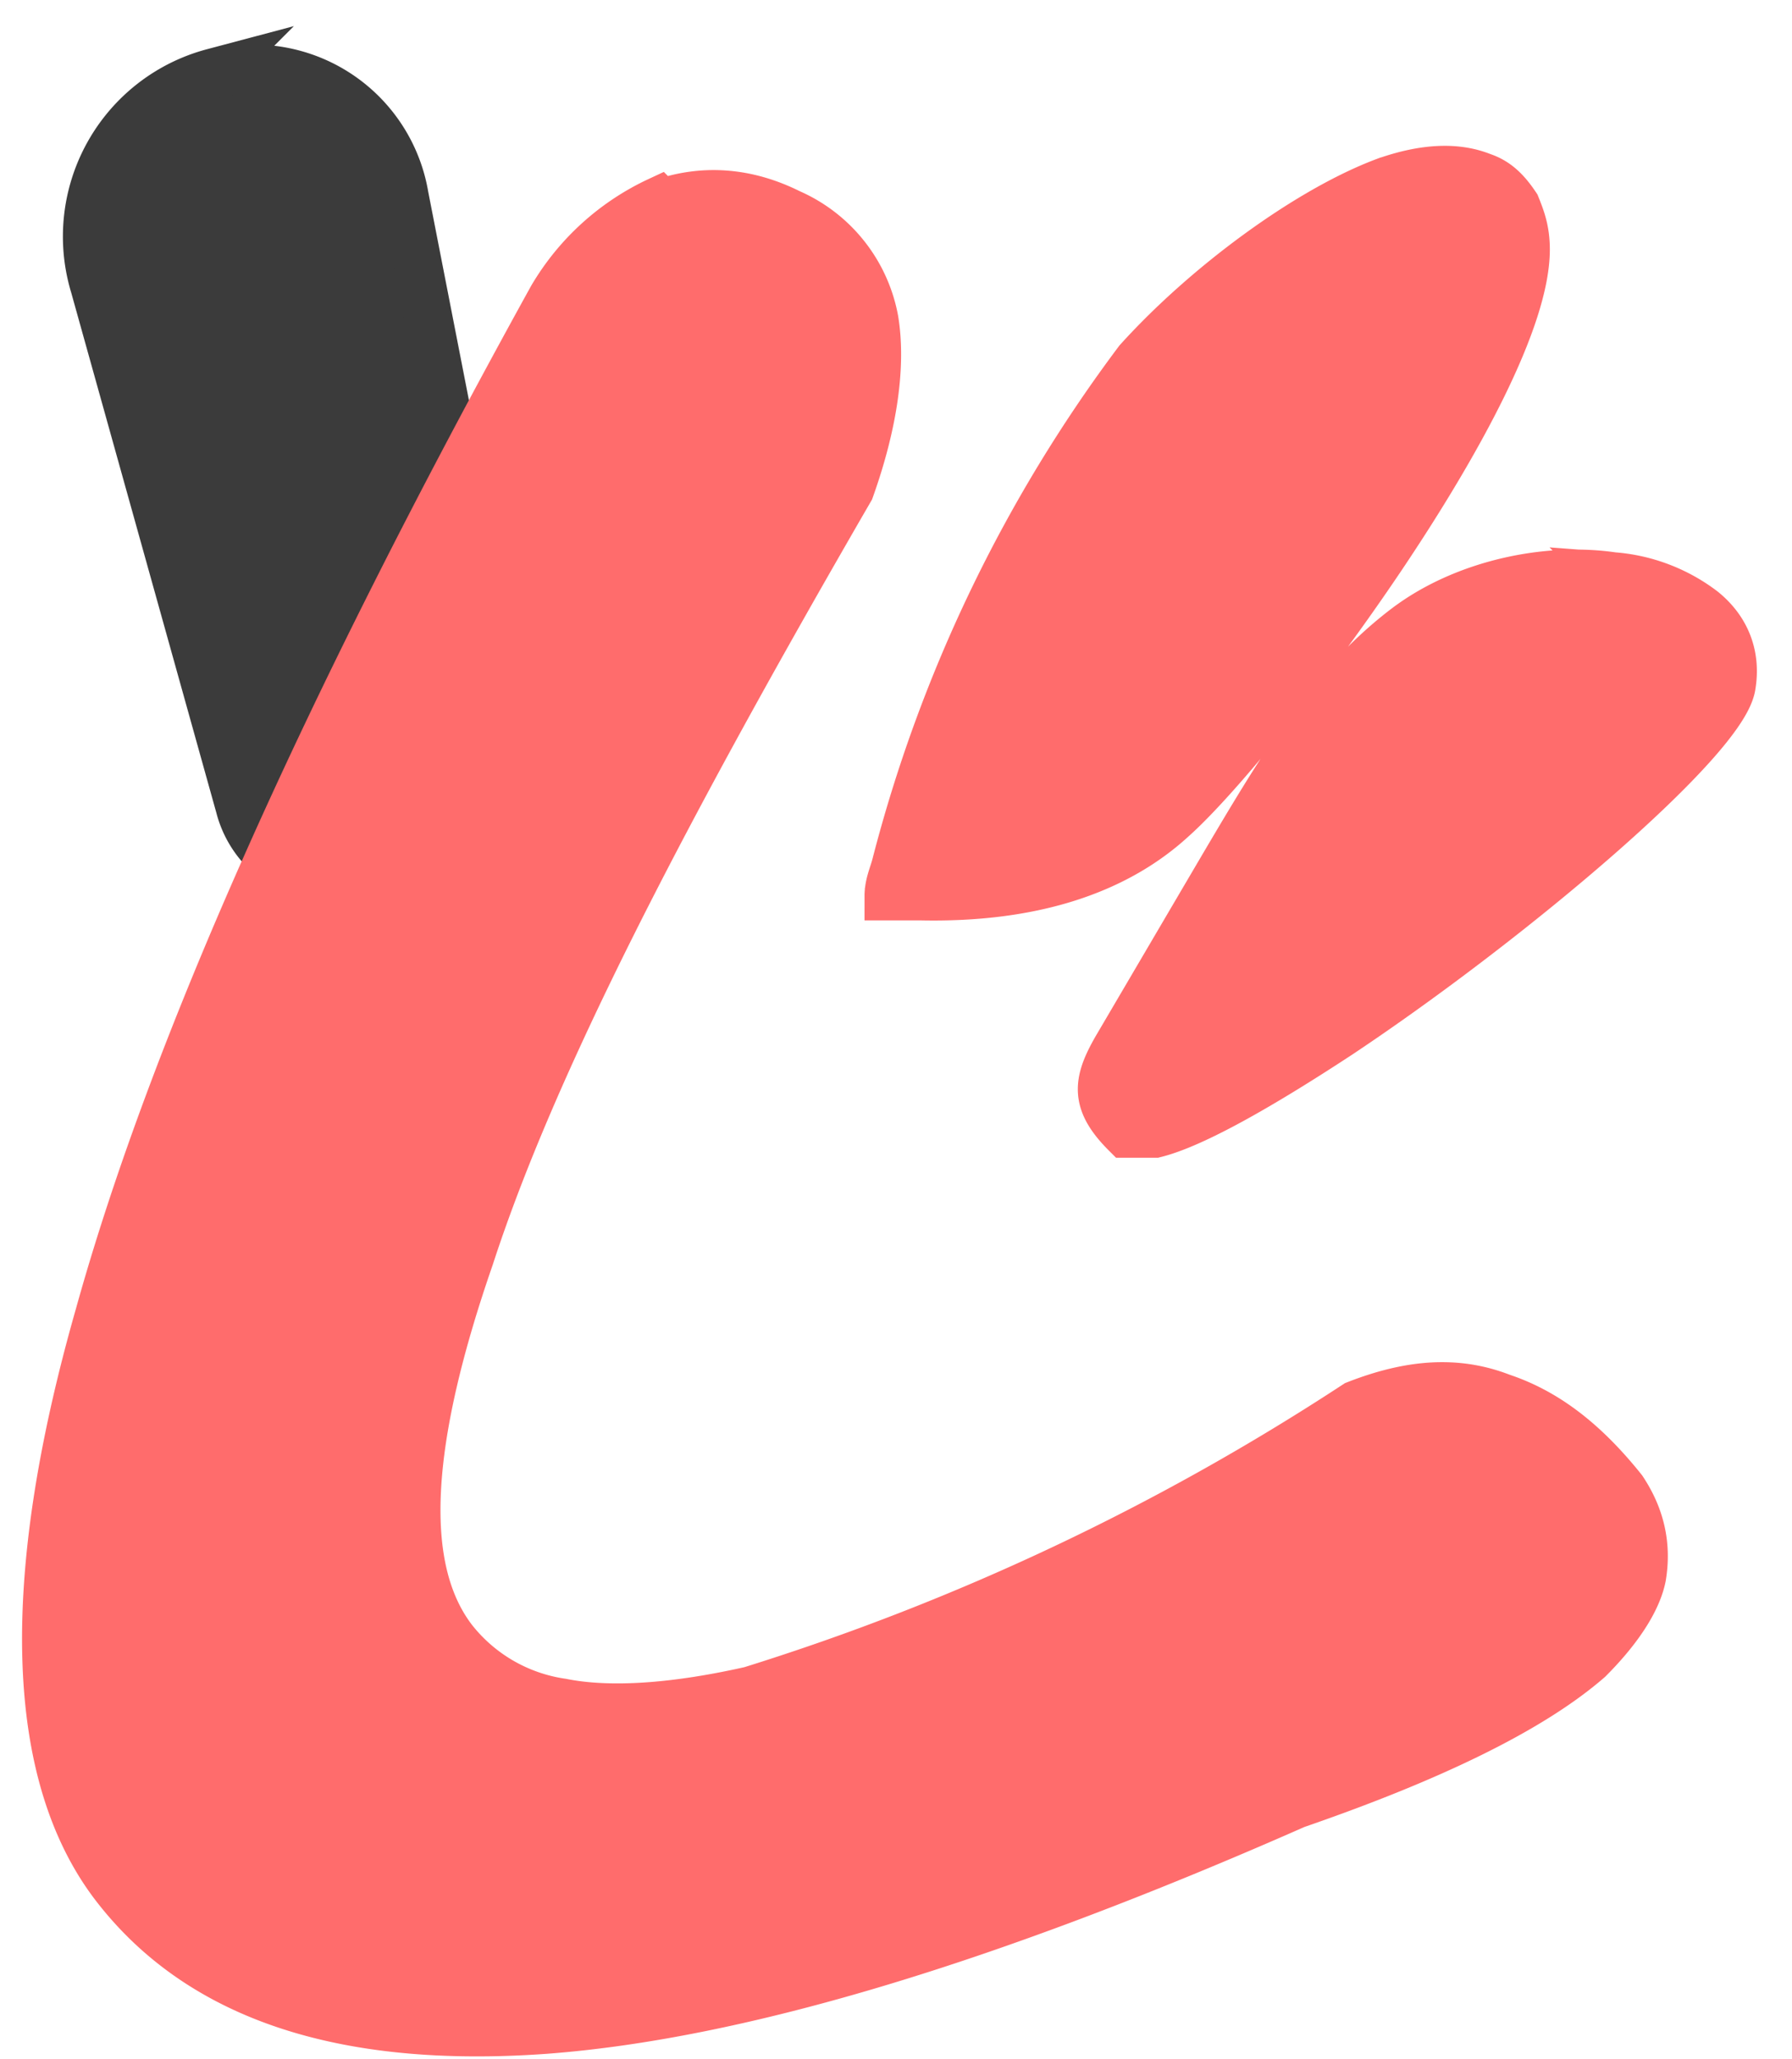 <svg width="74" height="85" xmlns="http://www.w3.org/2000/svg"><g stroke-width="2" fill="none" fill-rule="evenodd"><path d="M8.7 3.1a6.3 6.3 0 018 5h0L20 25a11 11 0 01-2.4 9h0l-.7.8a4 4 0 01-7-1.5h0l-6-21.5A7 7 0 018.8 3z" fill="#3B3B3B" stroke="#3B3B3B"/><g fill="#FF6C6C" stroke="#FF6C6C"><path d="M27.3 8.4c1.7-.6 3.5-.5 5.3.4a6 6 0 013.5 4.4c.3 1.8 0 4.2-1 7C27.4 33.5 22 43.9 19.4 51.9c-2.6 7.5-3 12.8-.7 15.8a7 7 0 004.5 2.6c2 .4 4.7.2 7.8-.5A99.7 99.7 0 0056 58c2.3-.9 4.2-1 6-.3 1.8.6 3.4 1.8 5 3.8.8 1.2 1 2.4.8 3.6-.2 1-1 2.2-2.2 3.4-2.3 2-6.3 4-12.1 6-12.7 5.6-23 8.7-31 9.3-8.4.6-14.3-1.4-17.8-6-3.4-4.5-3.8-12.3-.6-23.5 3-10.8 9.2-24.8 18.7-42a10 10 0 014.4-4z"/><path d="M57.2 7.5c1.7-.6 3-.6 4-.2.6.2 1 .6 1.4 1.2.2.5.4 1 .4 1.8 0 5.7-11 20.3-14.6 23.5C46 36 42.5 37.1 38 37h-1.3c0-.5.2-.9.3-1.3a59.4 59.4 0 0110-20.8c2.8-3.1 7-6.2 10.2-7.4zM66.6 23.8a7 7 0 013.7 1.4c1 .8 1.4 1.9 1.2 3.1-.3 2.2-9 9.6-16.2 14.4-3.2 2.1-6 3.7-7.6 4.1h-1.2c-1.3-1.3-1.2-2.1-.4-3.5l3.7-6.3c3-5.1 5-8.6 8.3-11.1 2.4-1.8 5.8-2.5 8.5-2.1z"/></g><g fill="#3B3B3B" stroke="#3B3B3B"><path d="M124.1 58c-.7 2.6-4.5 9.8-12.4 13.2-4.7 2-10.8 2.7-18.6.3a22.9 22.9 0 01-13.7-11.3c-2.1-3.9-3-8-3.1-11-.1-2.5.2-4.3.7-5.2.2-.4.5-.6.7-.8 1.7-.1 2.3.3 2.8 1.3a25.6 25.6 0 0017.3 12c6.1 1.3 10.4 1.2 13 .3 1.3-.4 2.2-1 2.6-1.9.3-.7.1-1.6-.4-2.4-.2-.3-.4-.6-.4-.9l-.1-.5c1.2-1.5 1.6-1.4 2-1.4h.2c1.2.2 3.3 1 5.1 2.2 1.4.9 2.6 2 3.4 3 .9 1 1.2 2.2 1 3.2z"/></g></g></svg>